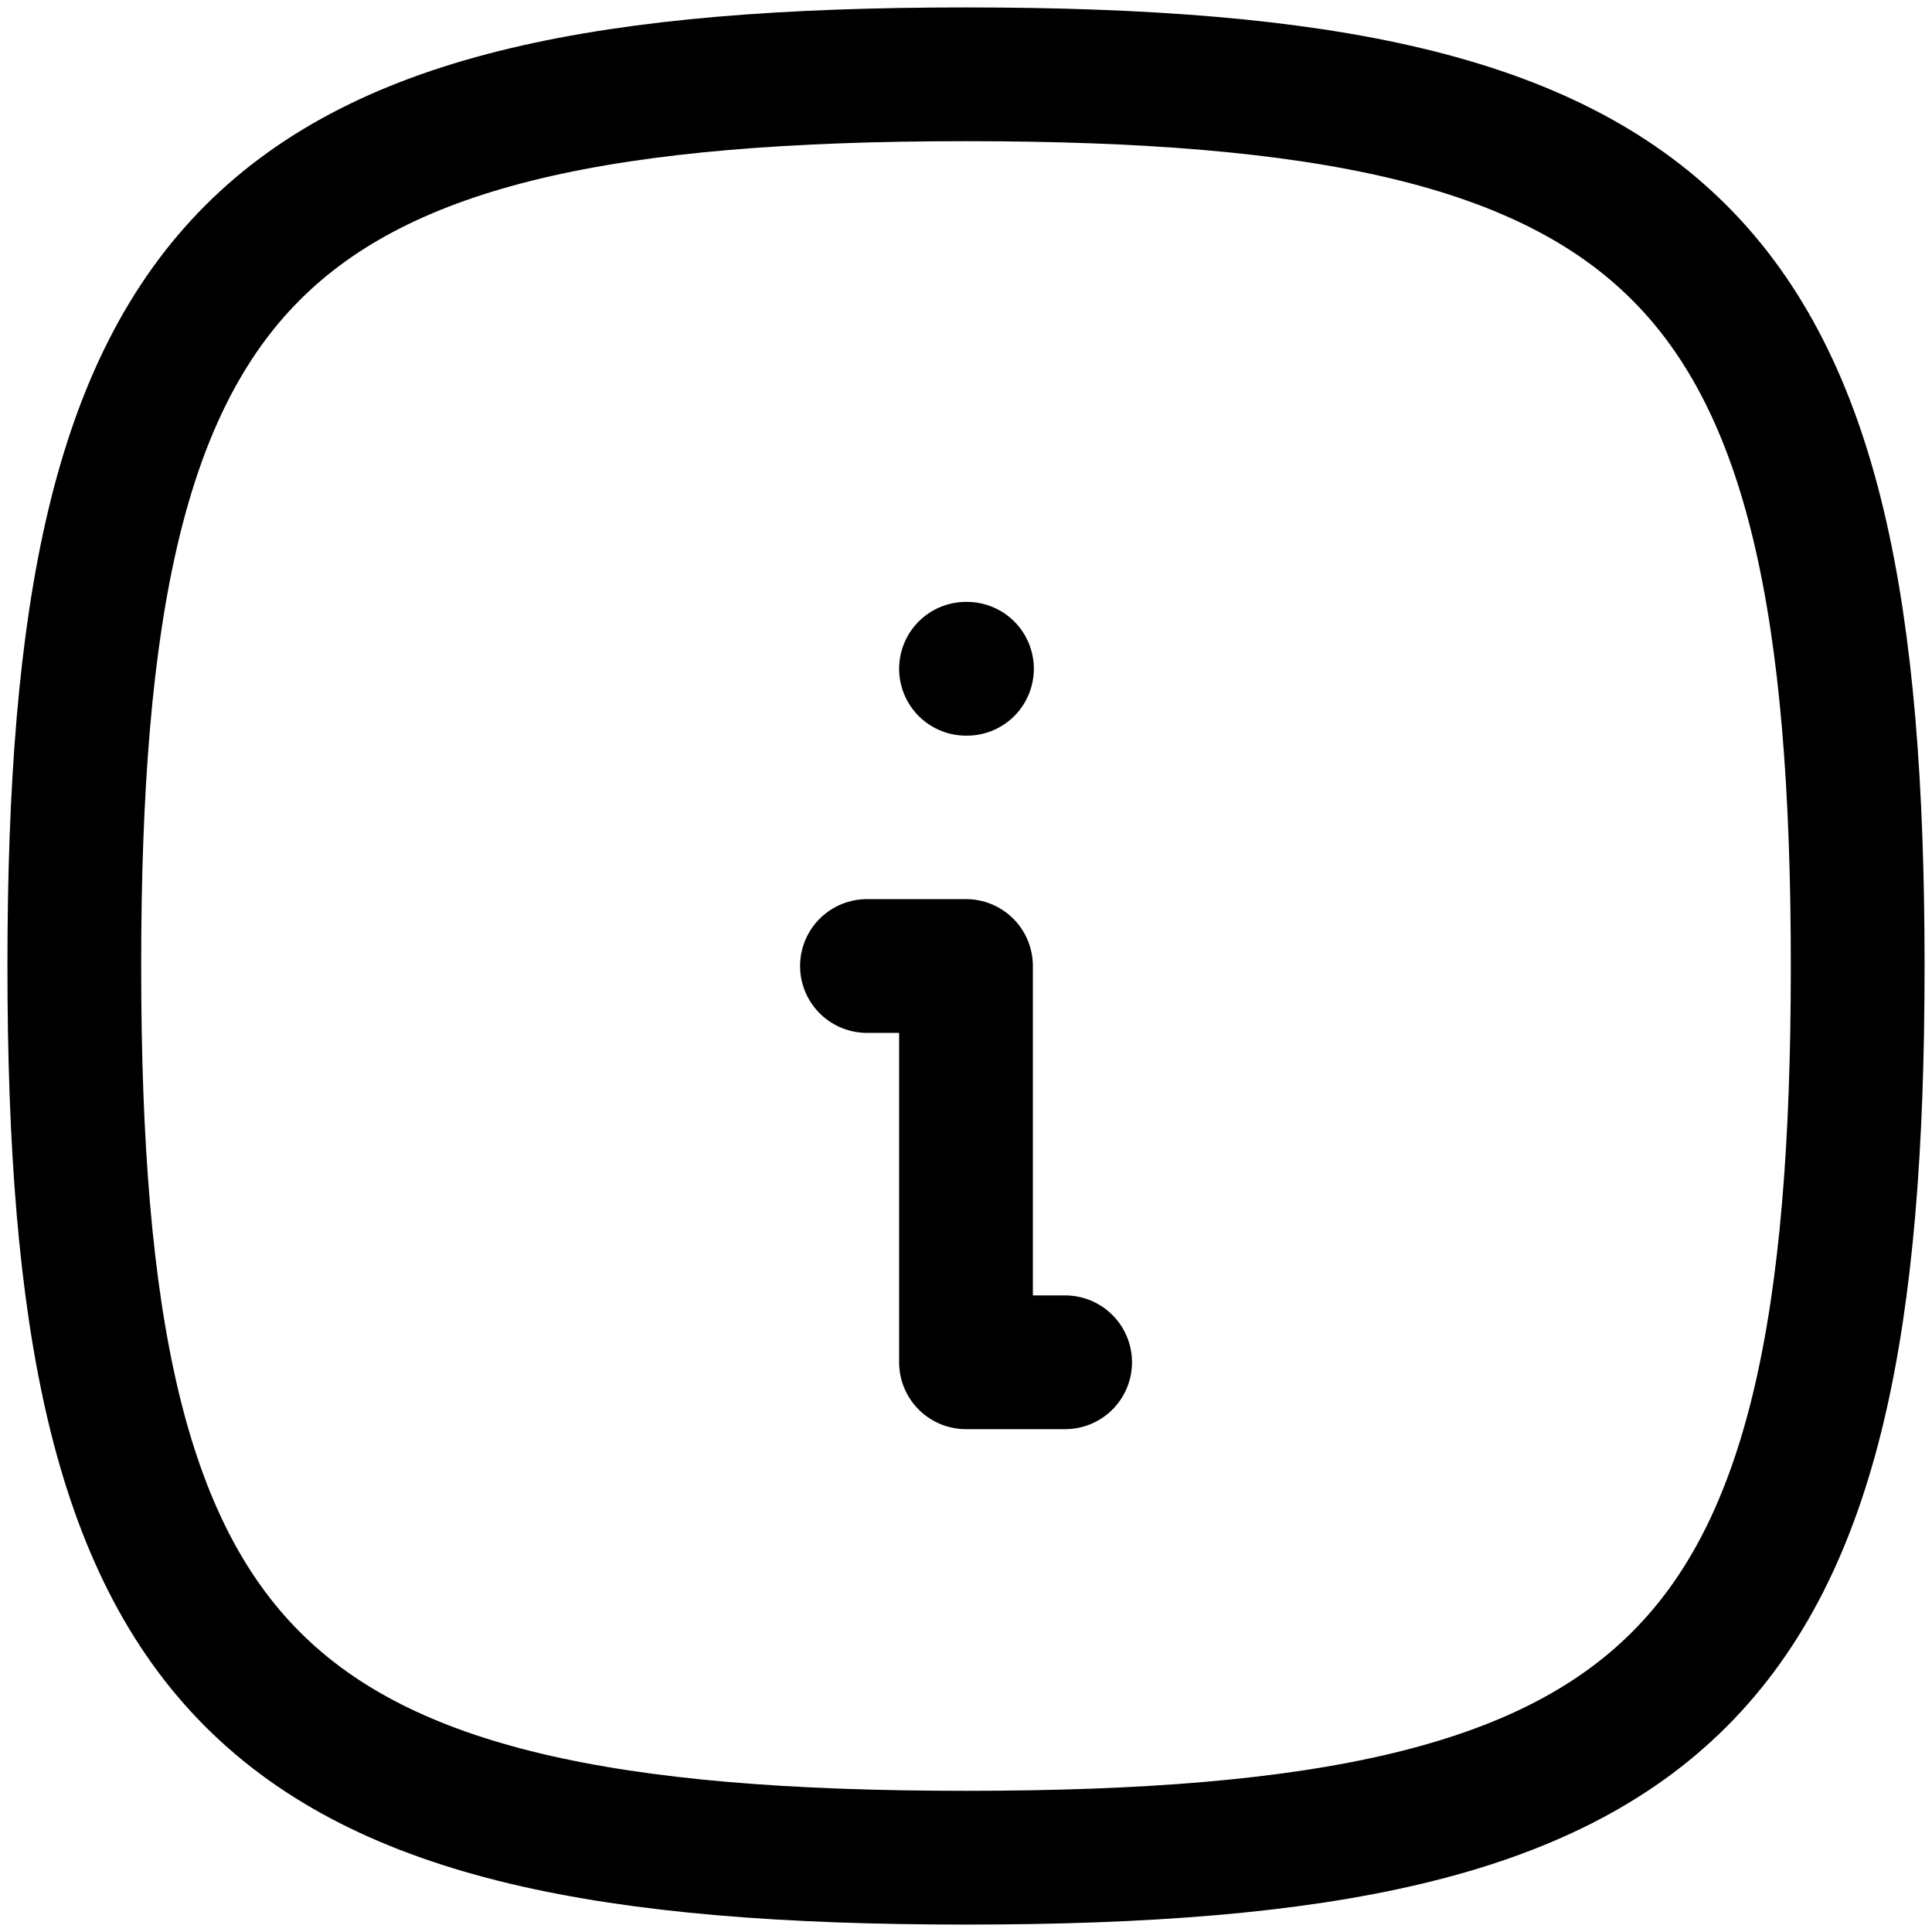 <svg width="26" height="26" viewBox="0 0 26 26" fill="none" xmlns="http://www.w3.org/2000/svg">
<g id="Group 302">
<path id="Vector" d="M13 9H13.013" stroke="black" stroke-width="1.8" stroke-linecap="round" stroke-linejoin="round"/>
<path id="Vector_2" d="M11.667 13H13V18.333H14.334" stroke="black" stroke-width="1.8" stroke-linecap="round" stroke-linejoin="round"/>
<path id="Vector_3" d="M13 1C22.6 1 25 3.4 25 13C25 22.6 22.6 25 13 25C3.4 25 1 22.6 1 13C1 3.4 3.4 1 13 1Z" stroke="black" stroke-width="1.8" stroke-linecap="round" stroke-linejoin="round"/>
</g>
</svg>
